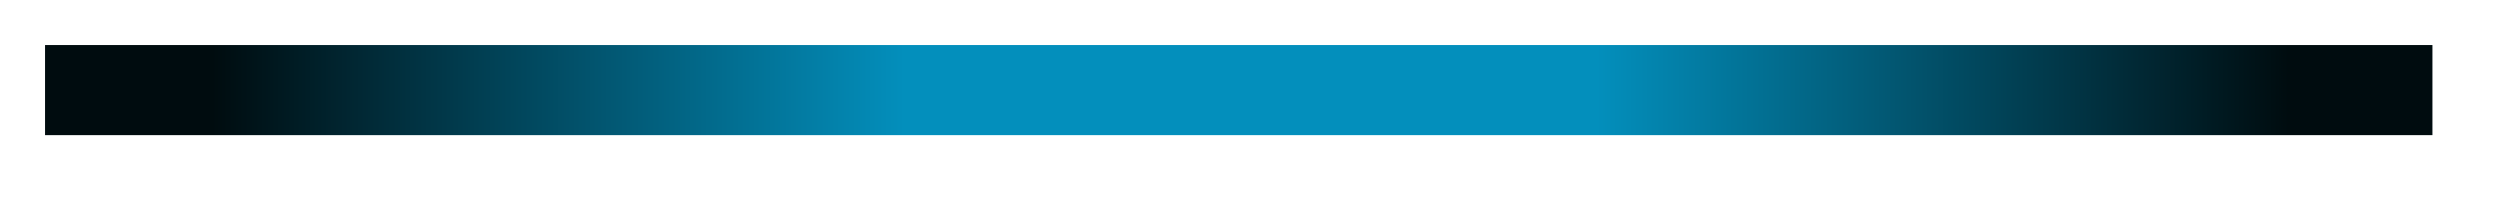 ﻿<?xml version="1.0" encoding="utf-8"?>
<svg version="1.1" xmlns:xlink="http://www.w3.org/1999/xlink" width="111px" height="9px" xmlns="http://www.w3.org/2000/svg">
  <defs>
    <linearGradient gradientUnits="userSpaceOnUse" x1="1741" y1="119" x2="1847" y2="119" id="LinearGradient294">
      <stop id="Stop295" stop-color="#000c0f" offset="0" />
      <stop id="Stop296" stop-color="#000c0f" offset="0.07" />
      <stop id="Stop297" stop-color="#038fbc" offset="0.36" />
      <stop id="Stop298" stop-color="#038fbc" offset="0.65" />
      <stop id="Stop299" stop-color="#000c0f" offset="0.94" />
      <stop id="Stop300" stop-color="#000c0f" offset="1" />
    </linearGradient>
  </defs>
  <g transform="matrix(1 0 0 1 -1739 -115 )">
    <path d="M 1741 119  L 1847 119  " stroke-width="4" stroke="url(#LinearGradient294)" fill="none" />
  </g>
</svg>